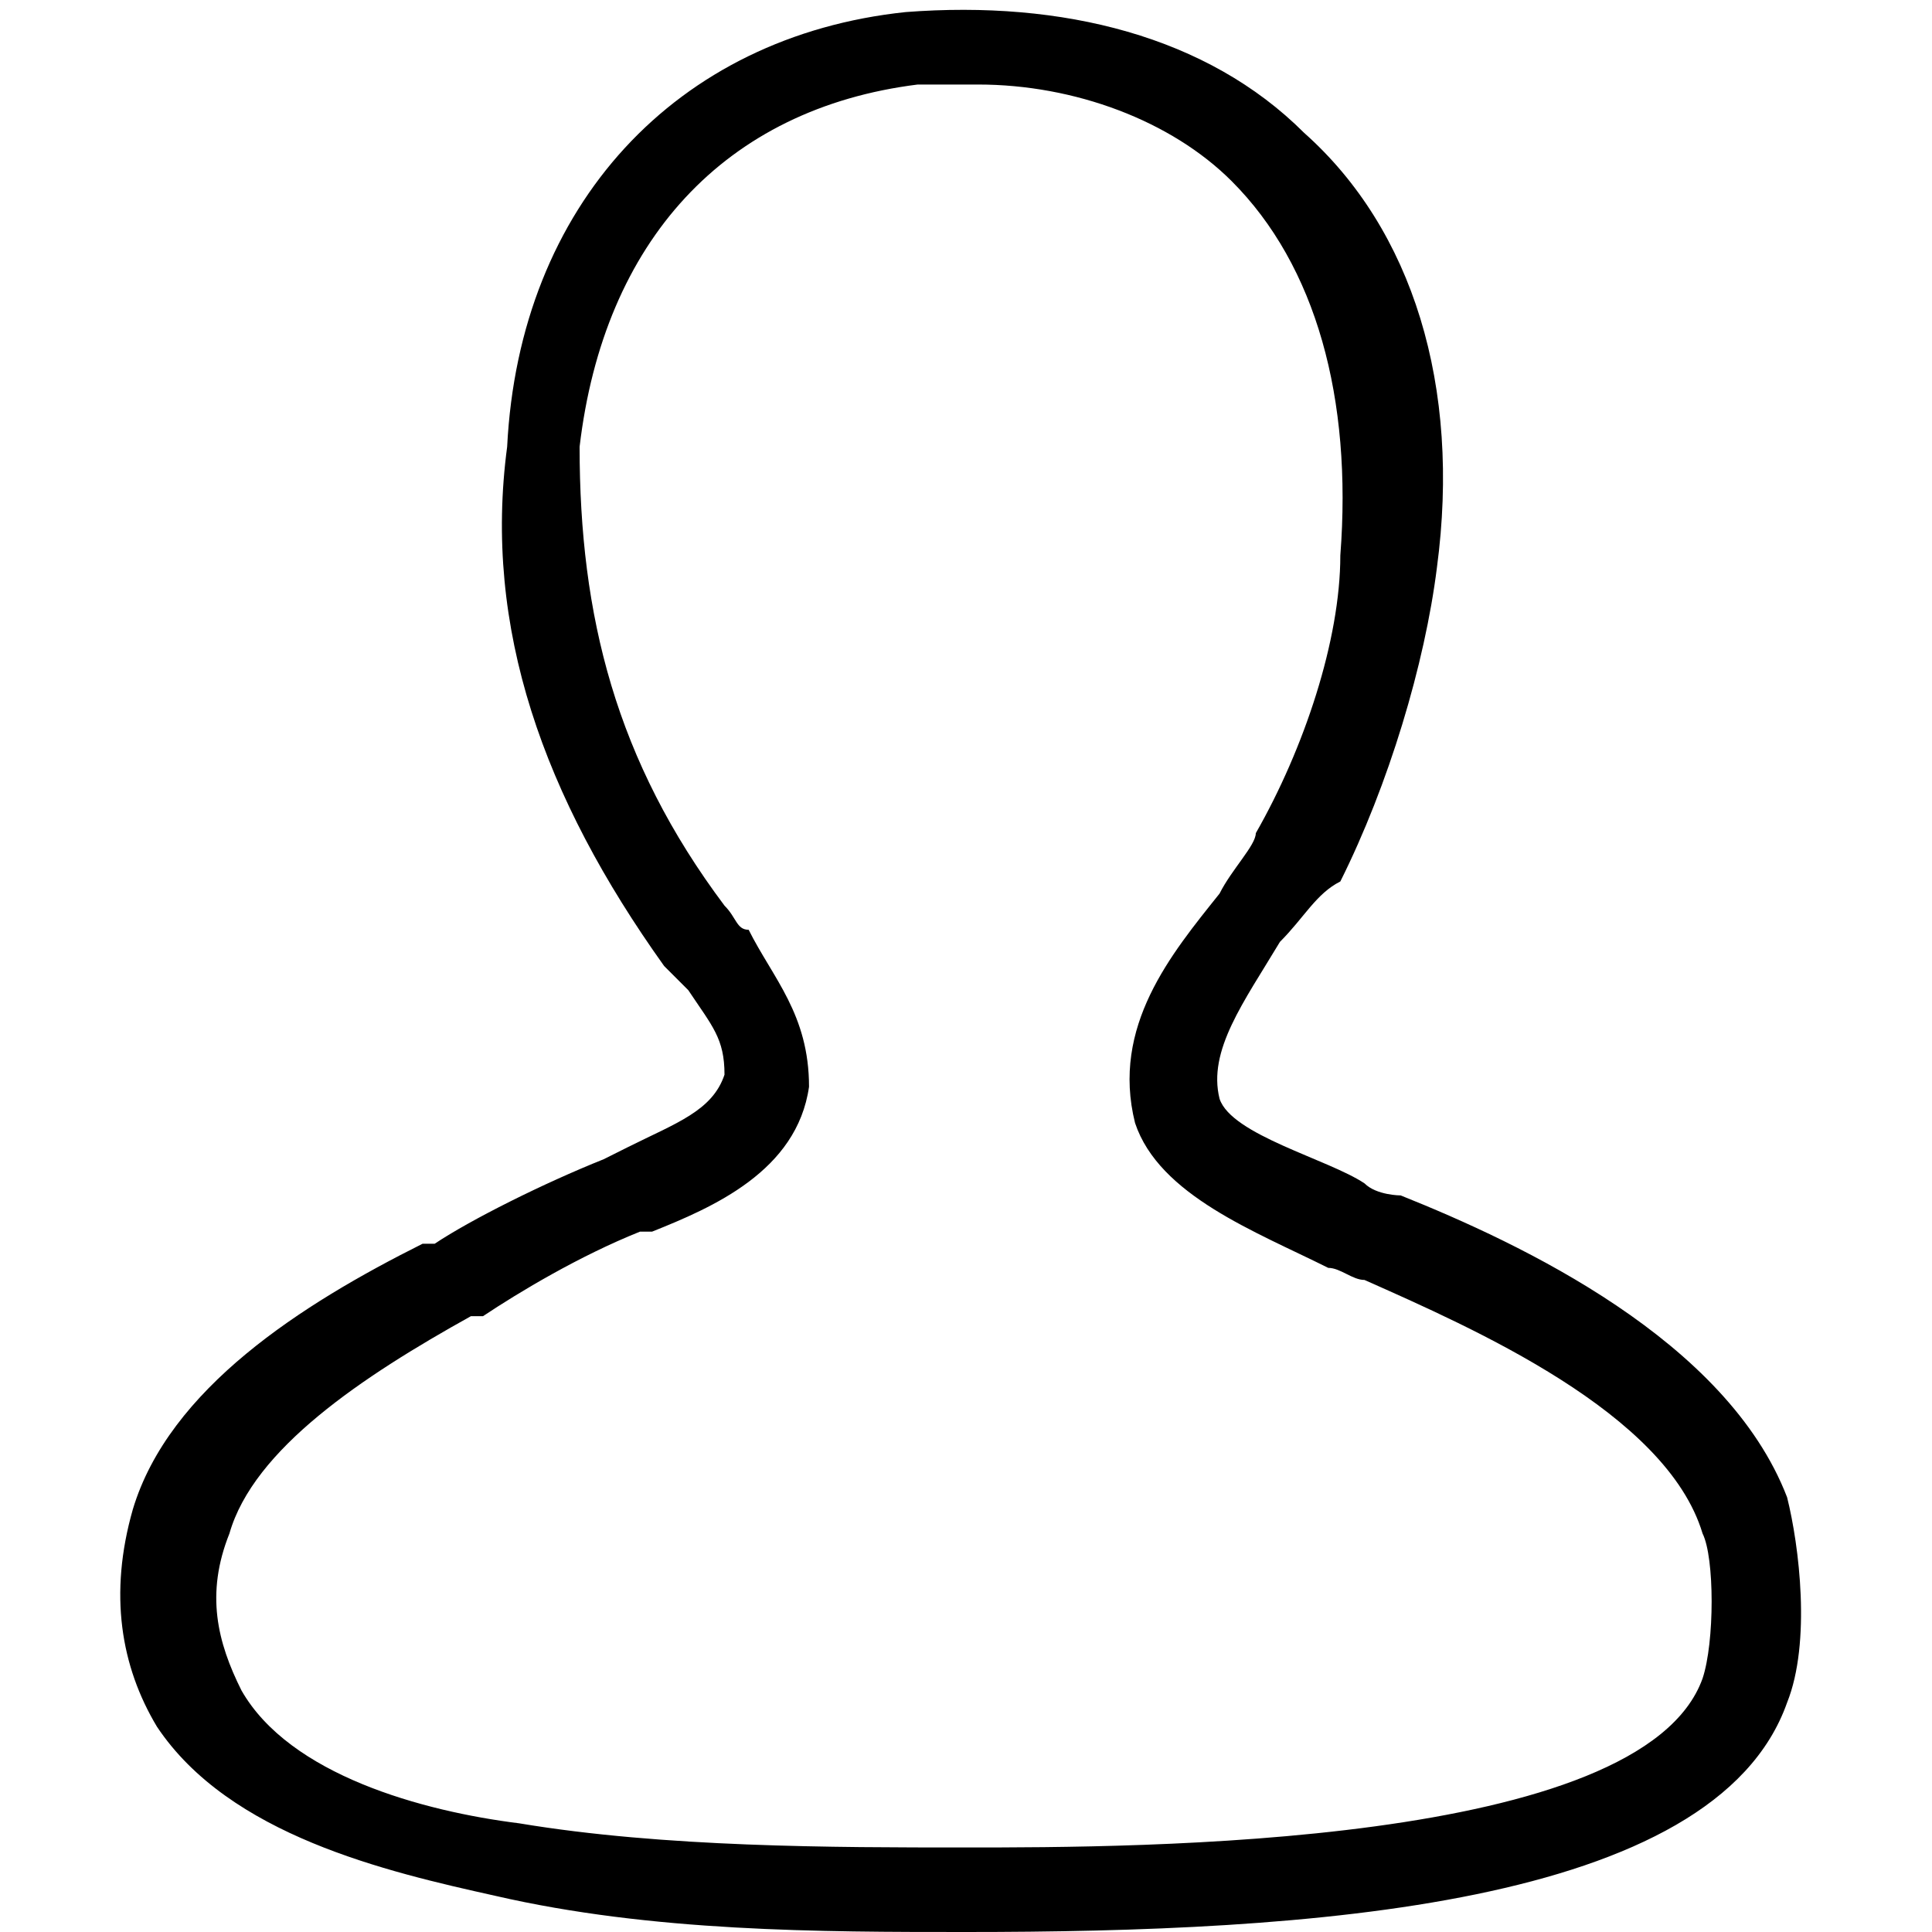 <?xml version="1.0" standalone="no"?><!DOCTYPE svg PUBLIC "-//W3C//DTD SVG 1.1//EN" "http://www.w3.org/Graphics/SVG/1.1/DTD/svg11.dtd"><svg t="1553762361841" class="icon" style="" viewBox="0 0 1024 1024" version="1.1" xmlns="http://www.w3.org/2000/svg" p-id="1977" xmlns:xlink="http://www.w3.org/1999/xlink" width="32" height="32"><defs><style type="text/css"></style></defs><path d="M518.4 44.8h-32C384 57.6 320 128 307.2 236.8c0 89.6 19.2 166.4 76.8 243.2 6.4 6.4 6.4 12.8 12.8 12.8 12.8 25.6 32 44.8 32 83.2-6.4 44.8-51.2 64-83.2 76.8h-6.4c-32 12.8-64 32-83.2 44.8h-6.4c-57.6 32-115.2 70.4-128 115.2-12.8 32-6.4 57.6 6.4 83.2 25.6 44.8 96 64 147.2 70.4 76.8 12.8 166.4 12.8 236.8 12.8 89.6 0 358.4 0 390.4-89.6 6.4-19.2 6.4-64 0-76.8-19.2-64-121.6-108.8-179.2-134.4-6.4 0-12.8-6.4-19.2-6.4-38.4-19.2-89.6-38.4-102.4-76.8-12.8-51.2 19.2-89.6 44.8-121.6 6.4-12.8 19.2-25.6 19.2-32 25.6-44.8 44.8-102.4 44.8-147.2 6.4-83.2-12.8-153.6-57.6-198.4-32-32-83.2-51.2-134.4-51.2M512 1024c-76.8 0-166.4 0-249.6-19.2-57.6-12.8-140.8-32-179.2-89.6-19.2-32-25.6-70.4-12.8-115.2C89.6 736 160 691.2 224 659.2h6.4c19.2-12.8 57.6-32 89.6-44.8l12.8-6.4c25.6-12.8 44.8-19.2 51.2-38.4 0-19.2-6.4-25.6-19.2-44.8L352 512c-64-89.6-96-179.2-83.2-275.2 6.4-128 89.6-217.6 211.2-230.4 83.2-6.4 160 12.8 211.2 64 57.6 51.2 83.2 134.4 70.4 230.4C755.2 352 736 416 710.4 467.2c-12.8 6.4-19.2 19.2-32 32-19.2 32-38.4 57.6-32 83.2 6.4 19.2 57.6 32 76.8 44.8 6.4 6.4 19.2 6.4 19.2 6.4 64 25.6 172.8 76.8 204.8 160 6.4 25.6 12.8 76.8 0 108.8-38.4 108.8-256 121.6-435.2 121.6" p-id="1978"></path></svg>